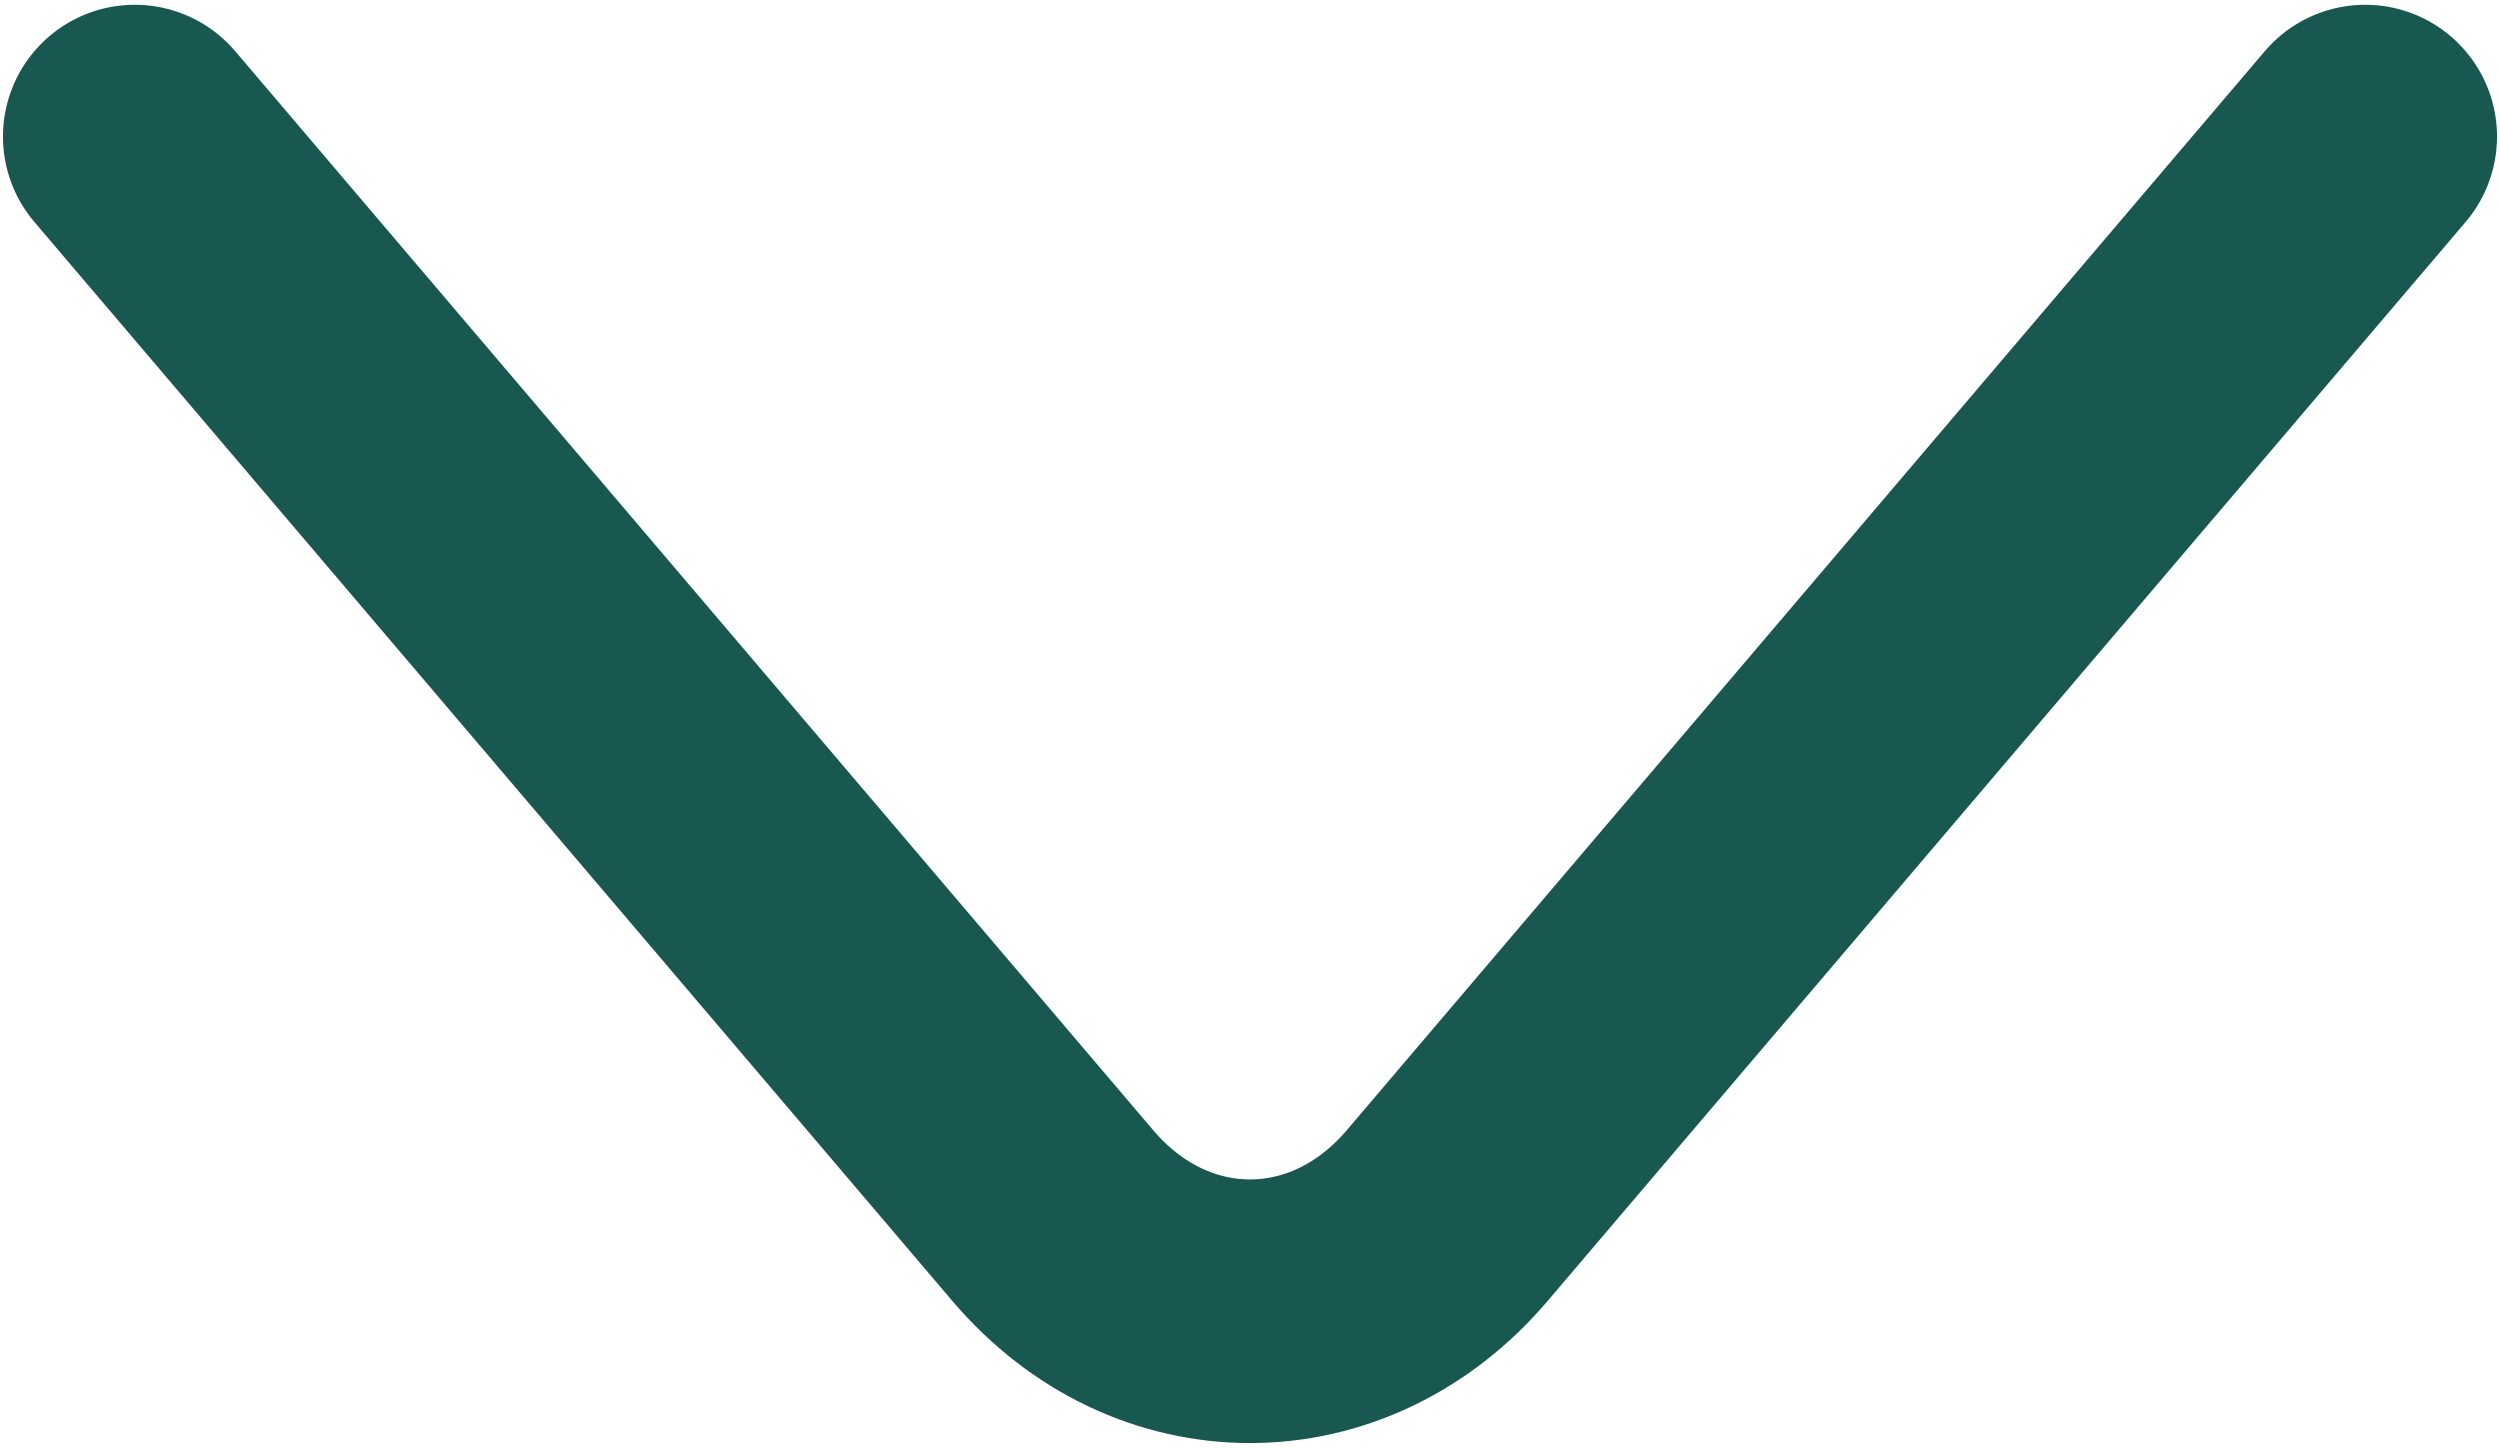 <svg width="347" height="201" viewBox="0 0 347 201" fill="none" xmlns="http://www.w3.org/2000/svg">
<path d="M328.29 18.957L200.861 168.734C185.811 186.422 161.186 186.422 146.136 168.734L18.707 18.957" stroke="#185850" stroke-width="36.591" stroke-miterlimit="10" stroke-linecap="round" stroke-linejoin="round"/>
</svg>
